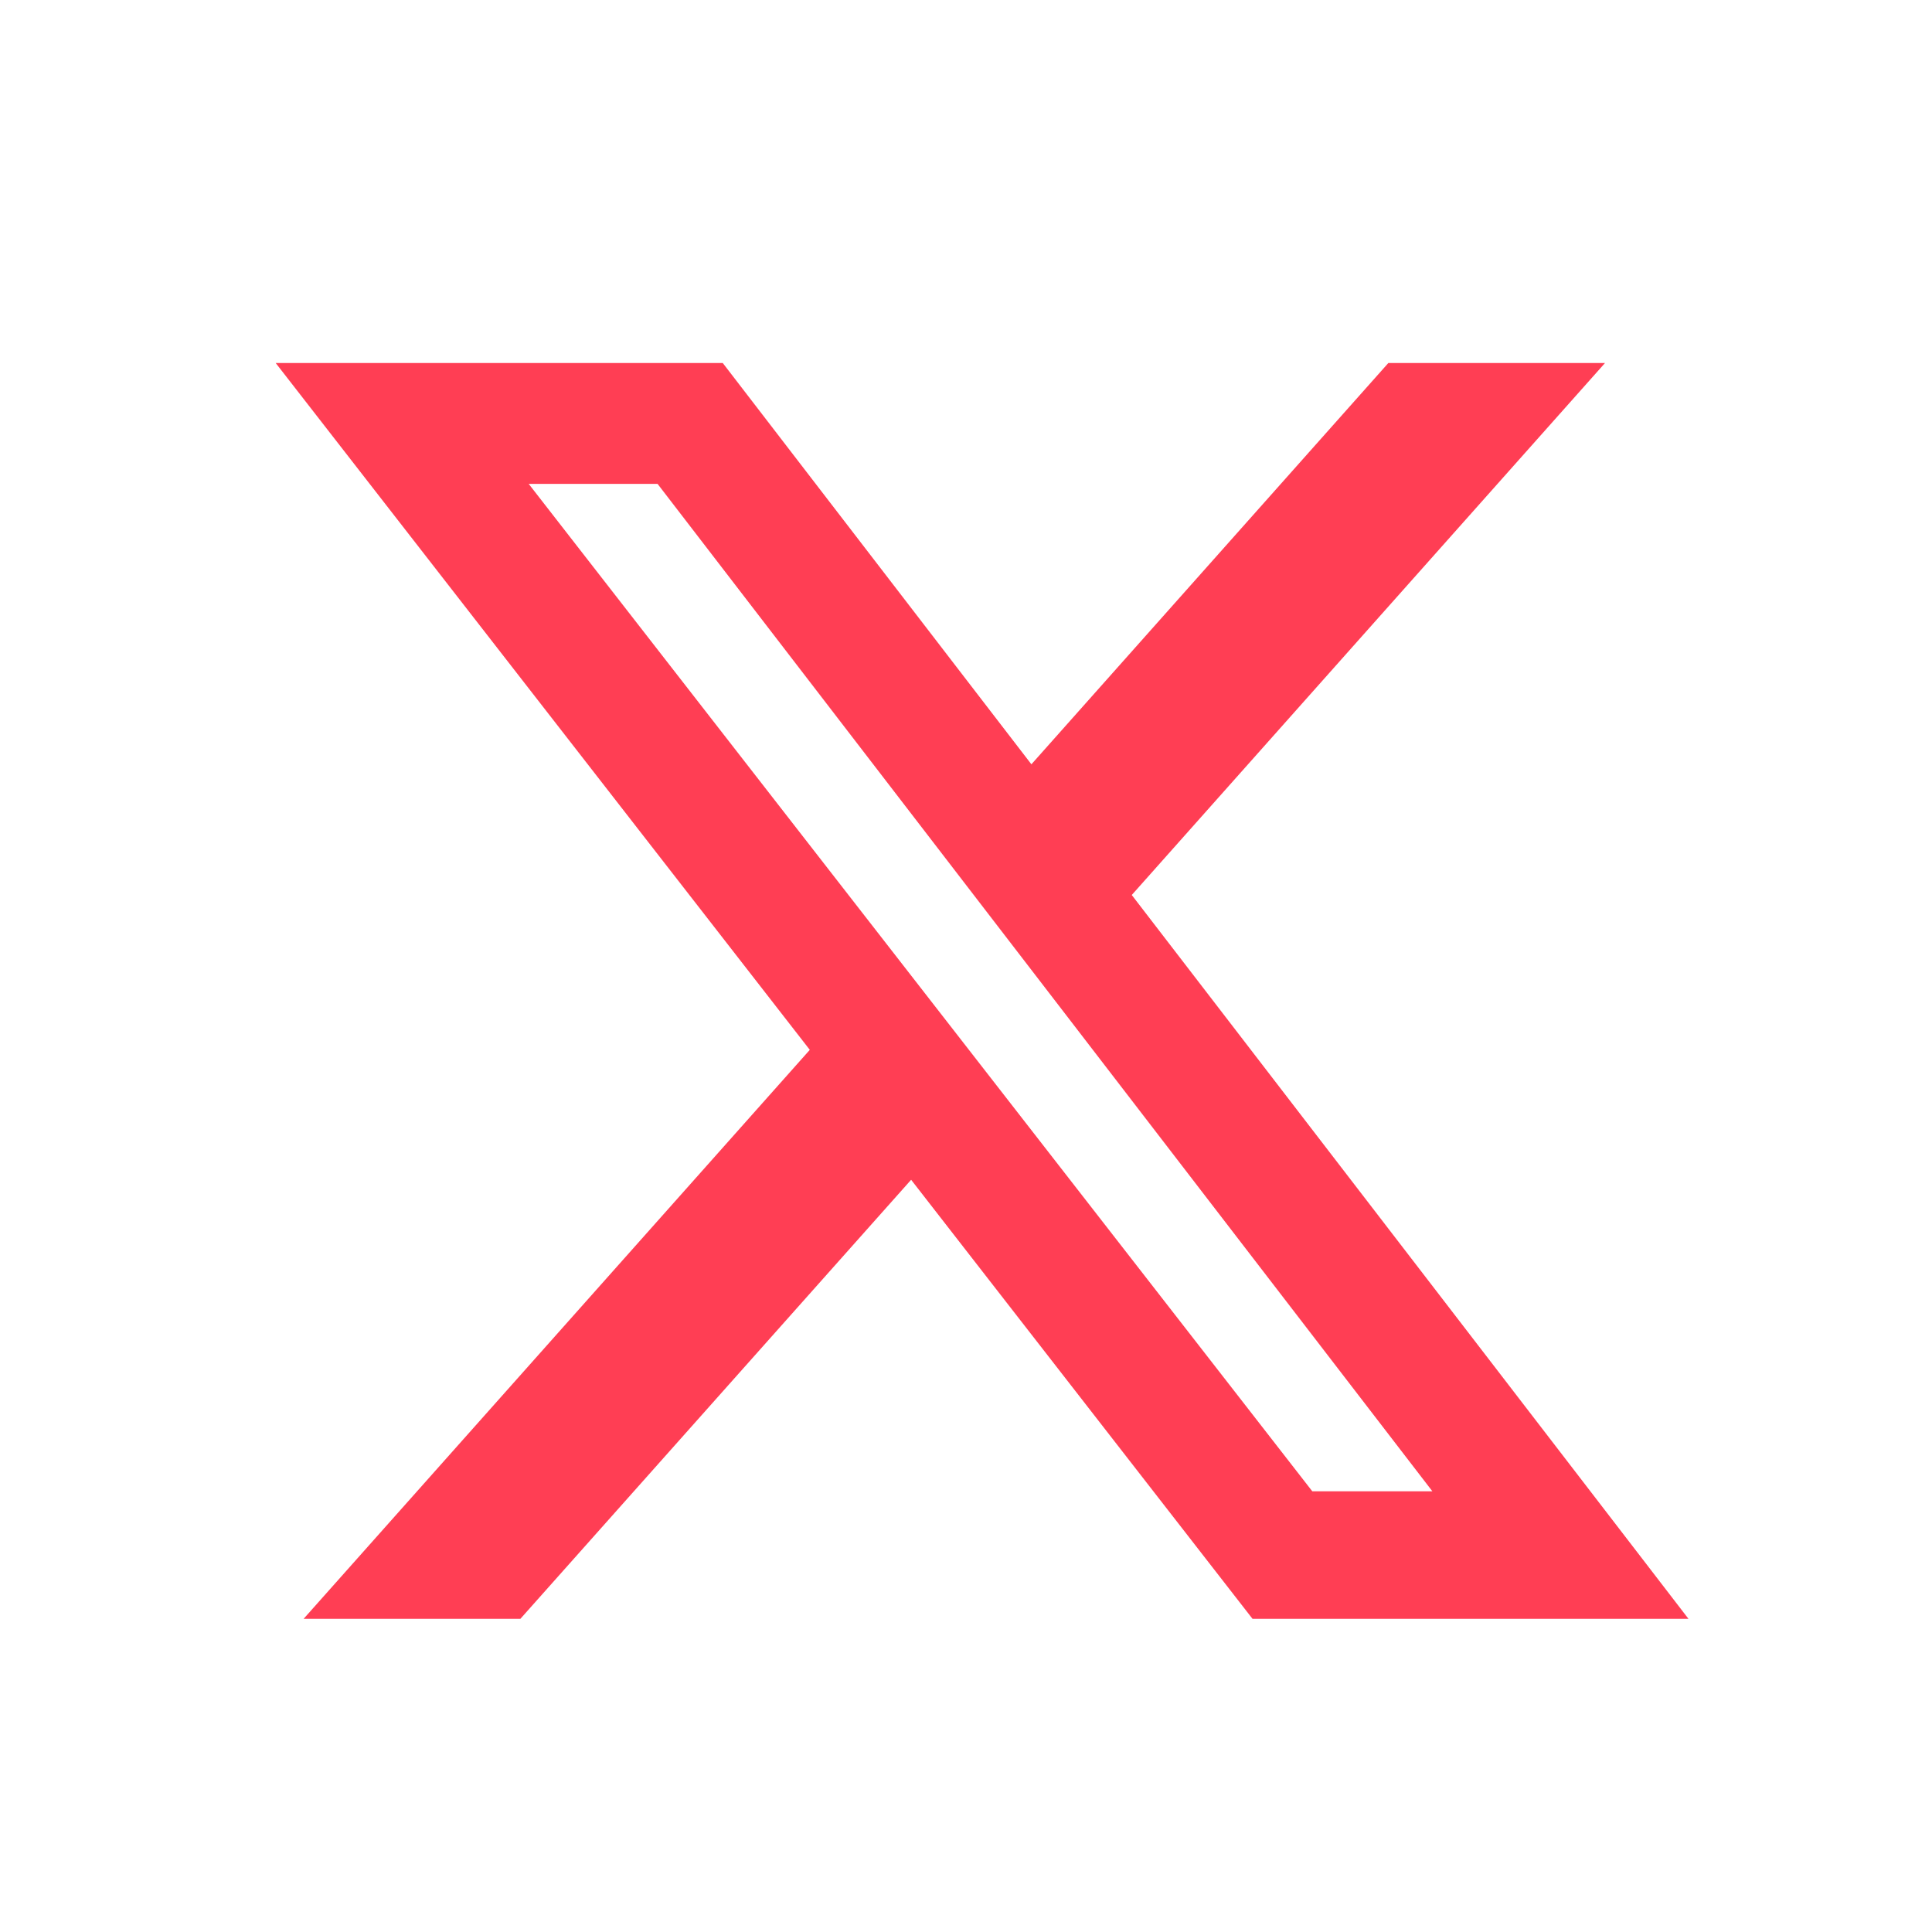 <svg width="20" height="20" viewBox="0 0 20 20" fill="none" xmlns="http://www.w3.org/2000/svg">
<path d="M14.372 3.758H16.615L11.716 9.265L17.479 16.758H12.966L9.432 12.213L5.387 16.758H3.143L8.383 10.868L2.854 3.758H7.482L10.677 7.912L14.372 3.758ZM13.585 15.438H14.828L6.807 5.009H5.473L13.585 15.438Z" fill="#FF3E54"/>
</svg>
